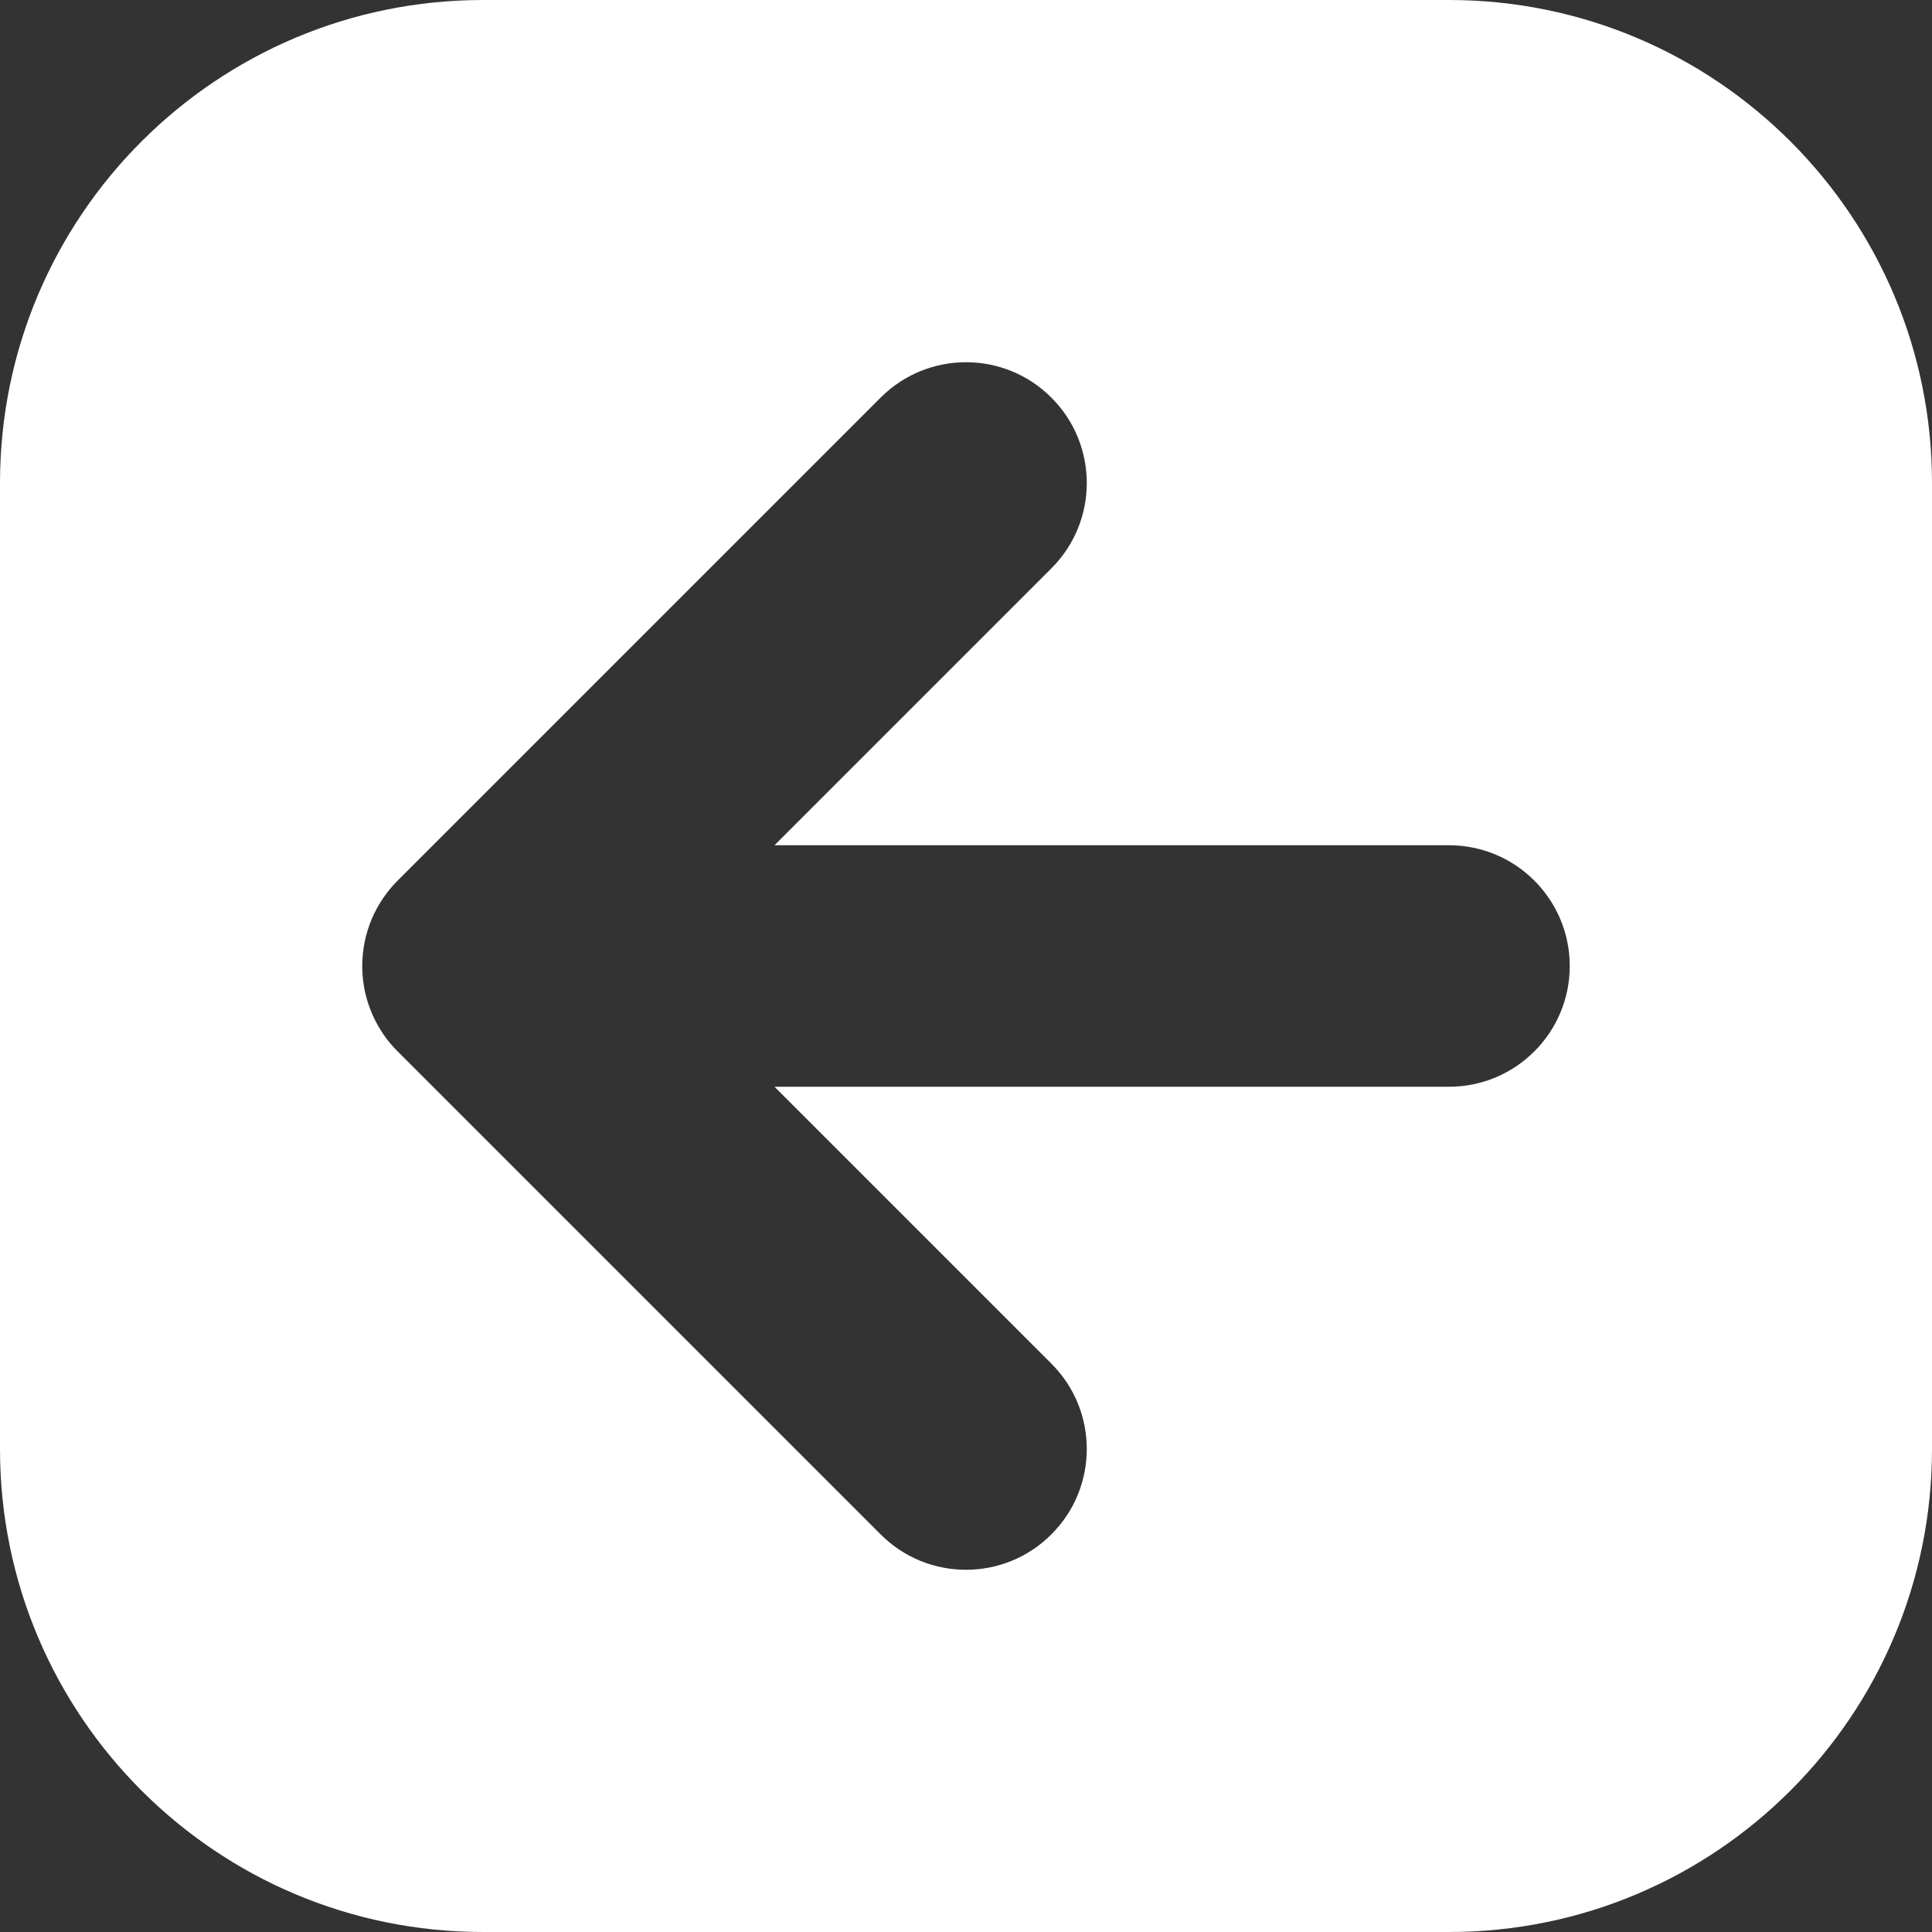 <svg width="16" height="16" viewBox="0 0 16 16" fill="none" xmlns="http://www.w3.org/2000/svg">
<rect x="0" y="0" width="16" height="16" fill="#333333" stroke="none"/>
<path fill-rule="evenodd" clip-rule="evenodd" d="M0 4C0 1.791 1.791 0 4 0H12C14.209 0 16 1.791 16 4V12C16 14.209 14.209 16 12 16H4C1.791 16 0 14.209 0 12V4ZM6.414 7L8.707 4.707C9.098 4.317 9.098 3.683 8.707 3.293C8.317 2.902 7.683 2.902 7.293 3.293L3.294 7.292L3.293 7.293C3.293 7.293 3.293 7.293 3.293 7.293C3.112 7.474 3 7.724 3 8C3 8.242 3.086 8.463 3.228 8.636C3.249 8.661 3.27 8.684 3.293 8.707L3.294 8.708L7.293 12.707C7.683 13.098 8.317 13.098 8.707 12.707C9.098 12.317 9.098 11.683 8.707 11.293L6.414 9H12C12.552 9 13 8.552 13 8C13 7.448 12.552 7 12 7H6.414Z" fill="white"/>
</svg>
